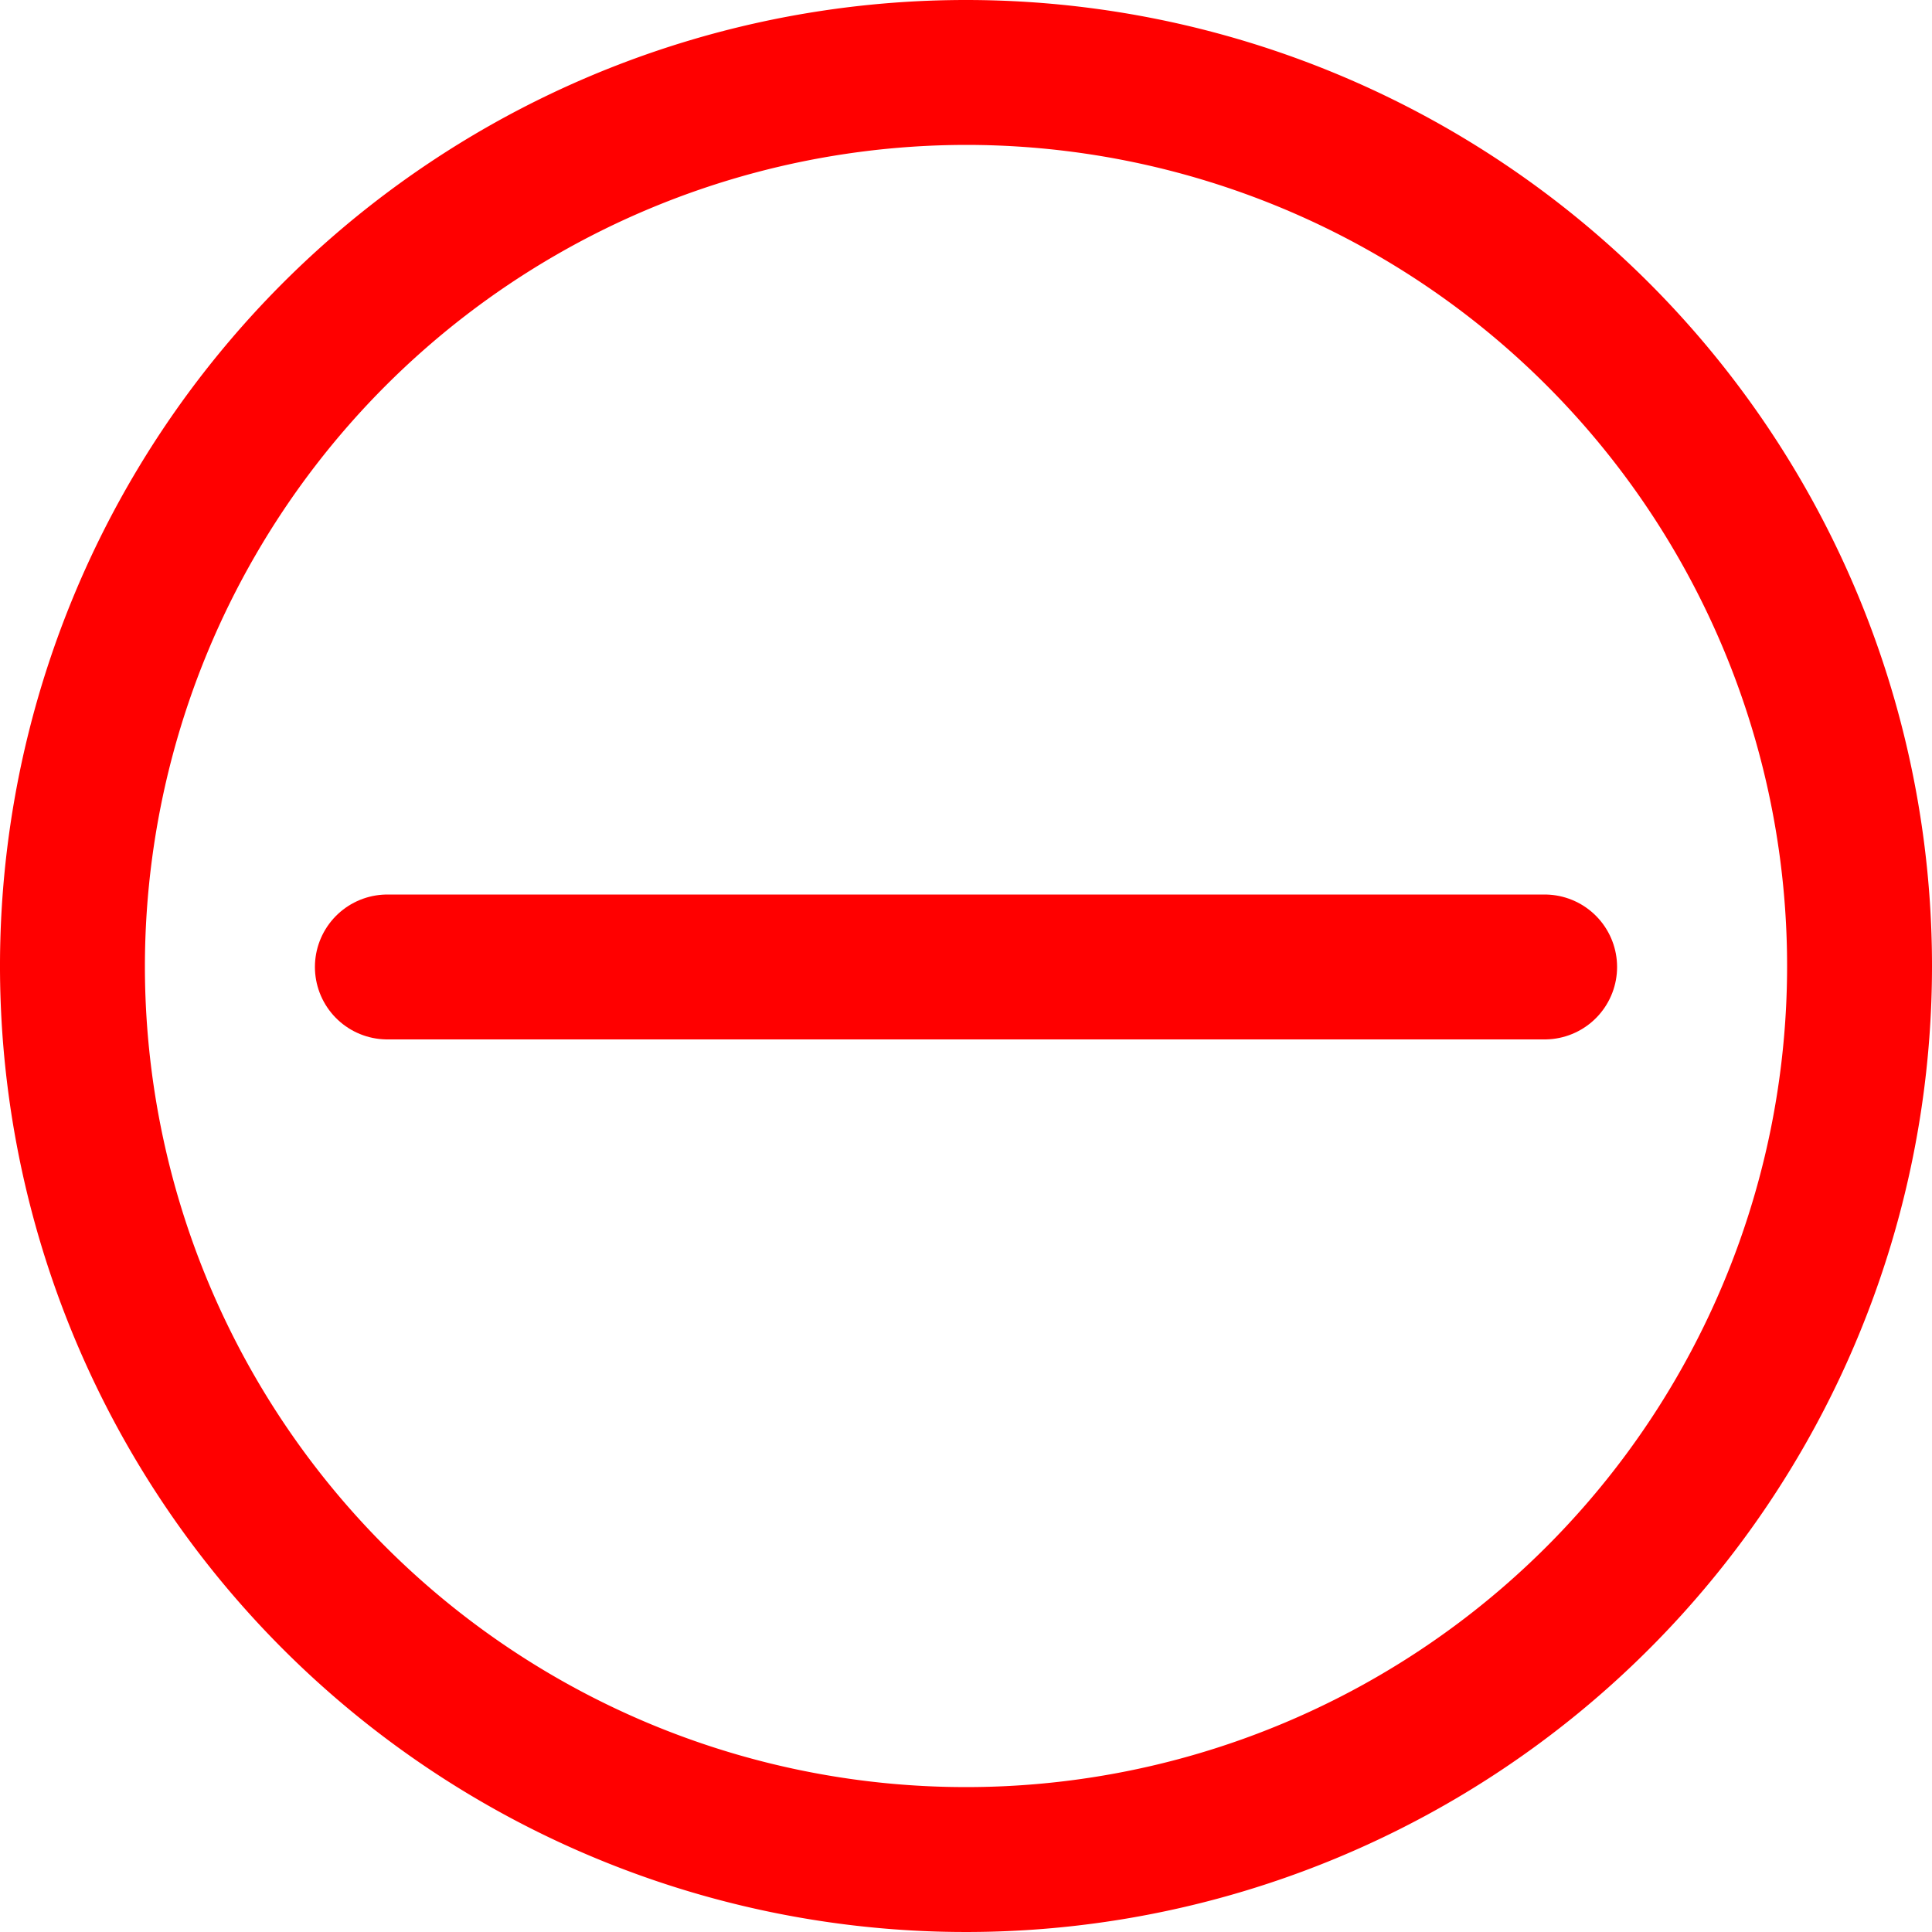 <svg xmlns="http://www.w3.org/2000/svg" viewBox="0 0 20 20"><defs><style>.cls-1{fill:red;}.cls-2{fill:none;stroke:red;stroke-linecap:round;stroke-linejoin:round;stroke-width:1.5px;}</style></defs><g id="레이어_2" data-name="레이어 2"><g id="레이어_1-2" data-name="레이어 1"><g id="common_circle_delete" data-name="common/circle_delete"><path class="cls-1" d="M10,1.5A8.5,8.5,0,1,1,1.5,10,8.51,8.51,0,0,1,10,1.5M10,0A10,10,0,1,0,20,10,10,10,0,0,0,10,0Z"/><line class="cls-2" x1="4.01" y1="10.01" x2="15.99" y2="10.01"/></g></g></g></svg>